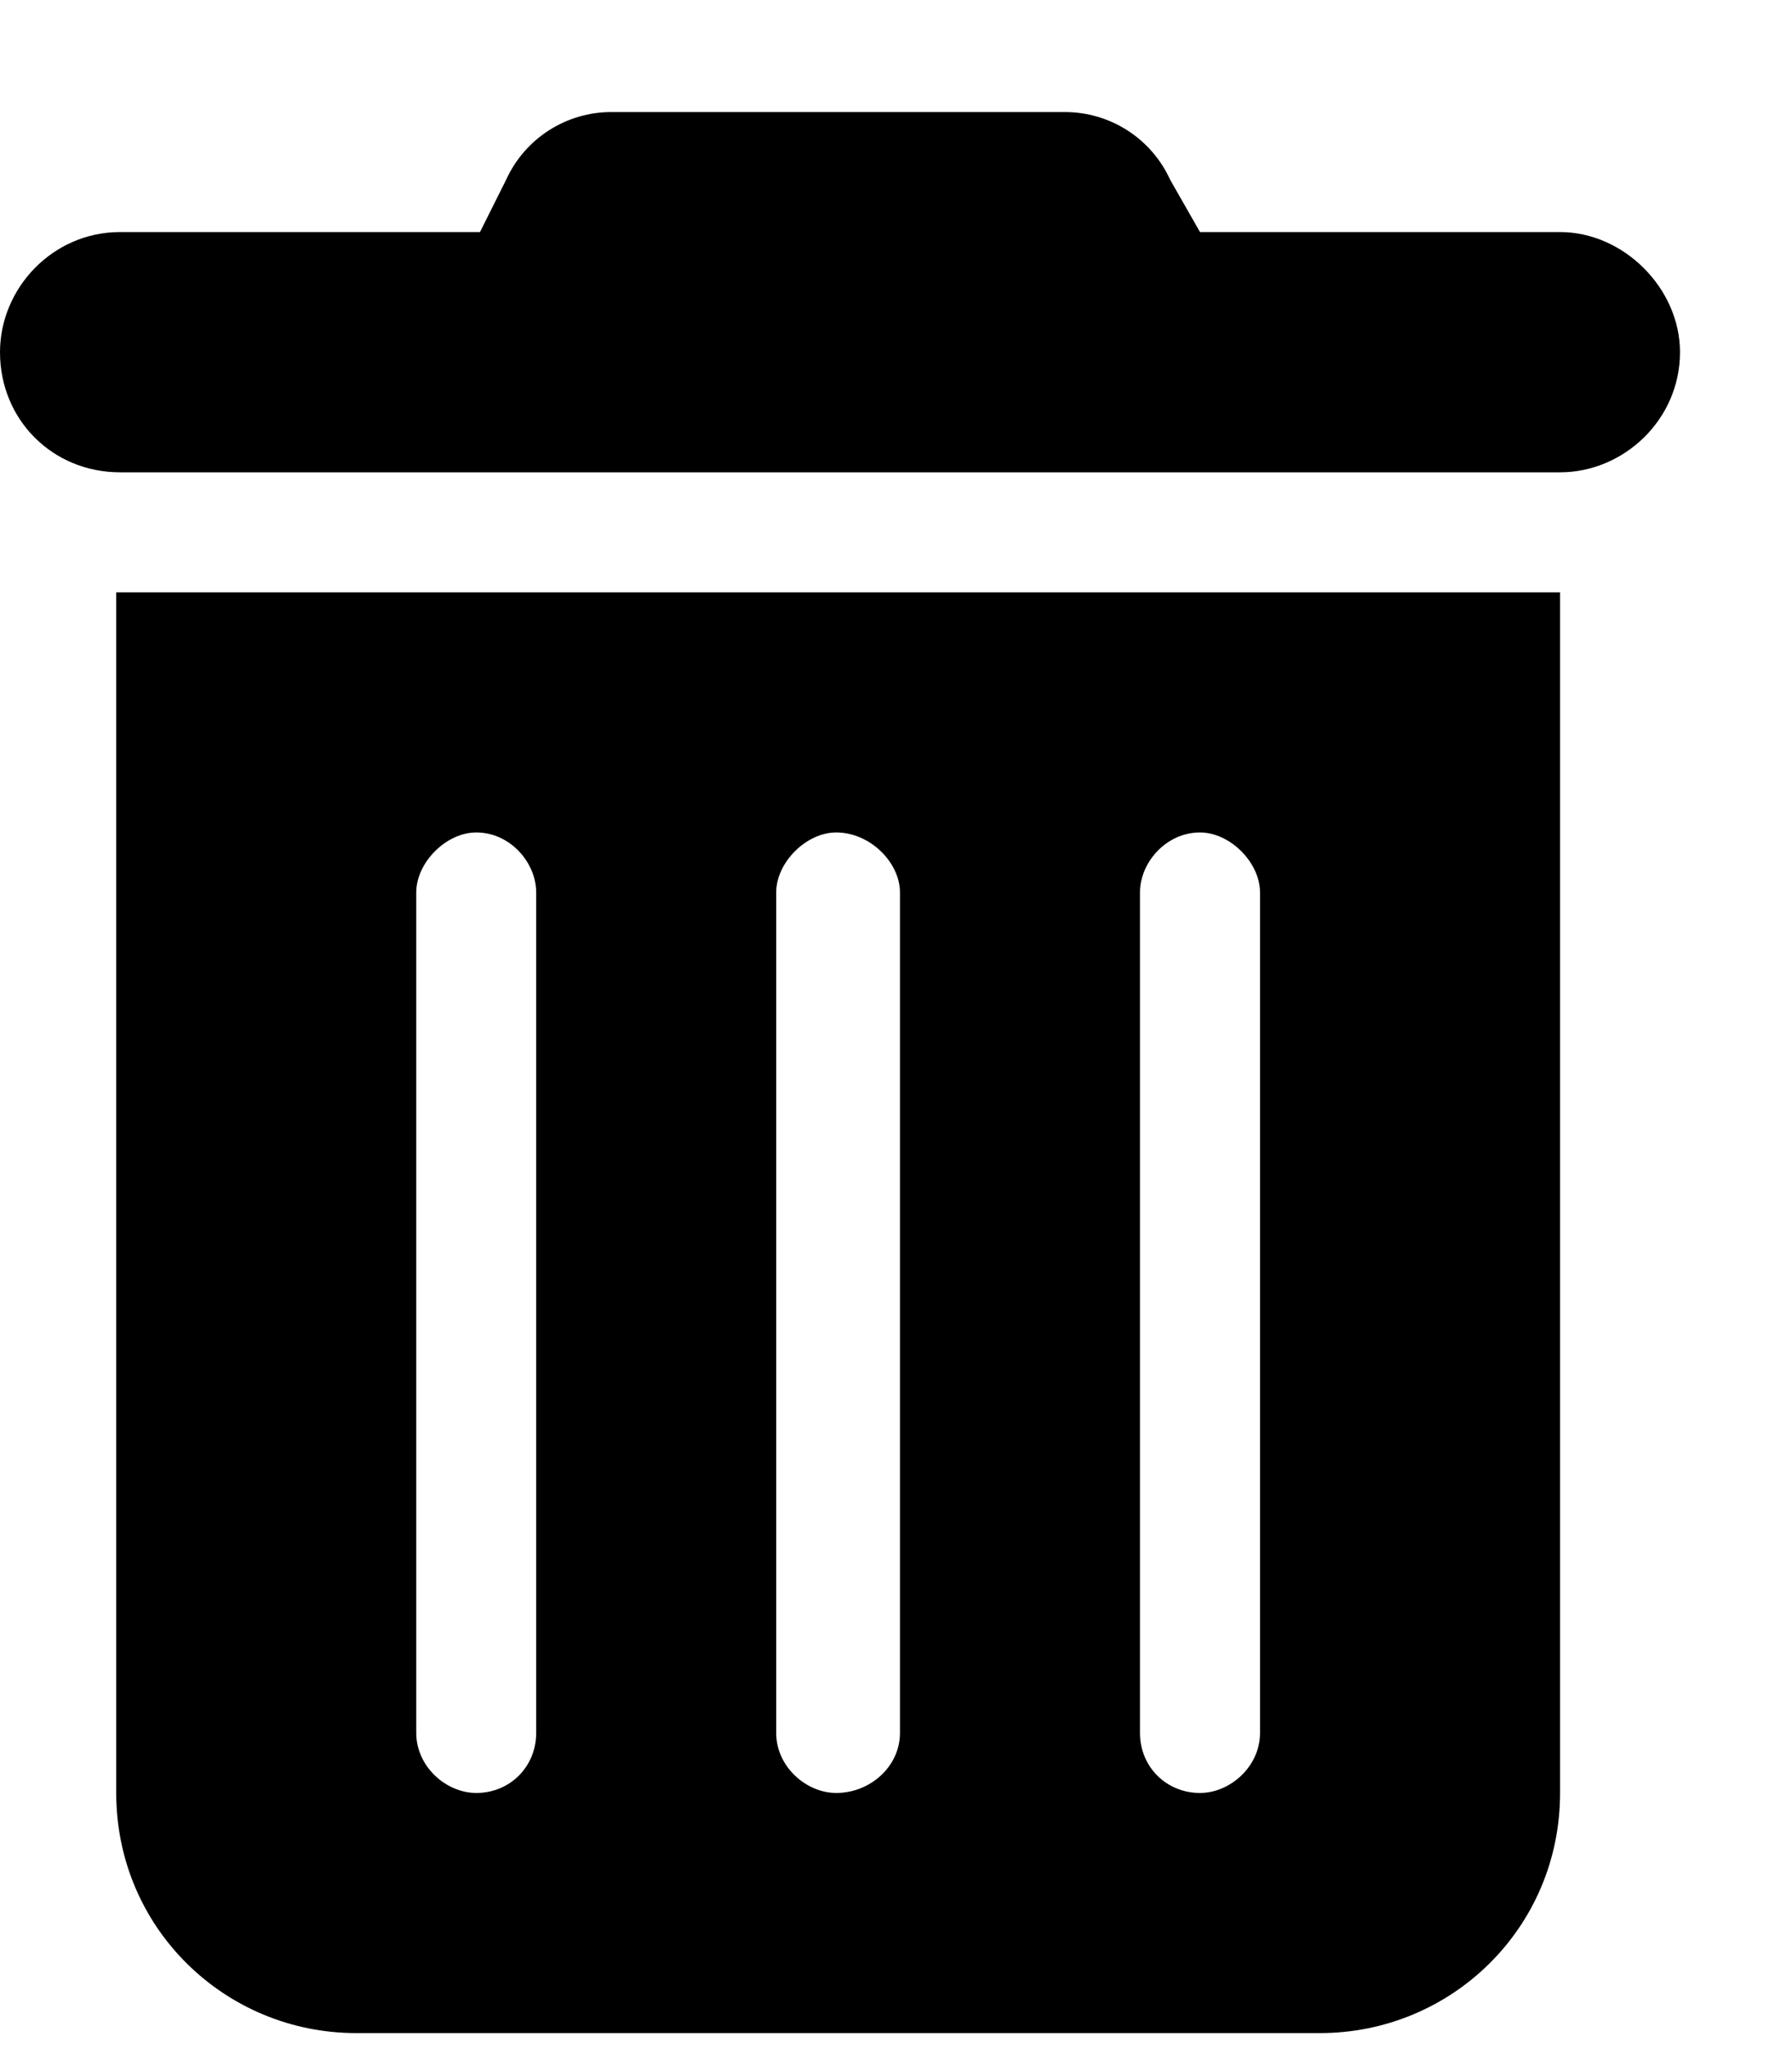 <svg width="14" height="16" viewBox="0 0 14 16" fill="none" xmlns="http://www.w3.org/2000/svg">
<path d="M3.955 1.402C4.102 1.08 4.424 0.875 4.775 0.875H8.32C8.672 0.875 8.994 1.08 9.141 1.402L9.375 1.812H12.188C12.685 1.812 13.125 2.252 13.125 2.75C13.125 3.277 12.685 3.688 12.188 3.688H0.938C0.41 3.688 0 3.277 0 2.75C0 2.252 0.41 1.812 0.938 1.812H3.75L3.955 1.402ZM0.908 4.625H12.188V14C12.188 15.055 11.338 15.875 10.312 15.875H2.783C1.758 15.875 0.908 15.055 0.908 14V4.625ZM3.252 6.969V13.531C3.252 13.795 3.486 14 3.721 14C3.984 14 4.189 13.795 4.189 13.531V6.969C4.189 6.734 3.984 6.5 3.721 6.5C3.486 6.5 3.252 6.734 3.252 6.969ZM6.064 6.969V13.531C6.064 13.795 6.299 14 6.533 14C6.797 14 7.031 13.795 7.031 13.531V6.969C7.031 6.734 6.797 6.5 6.533 6.5C6.299 6.5 6.064 6.734 6.064 6.969ZM8.906 6.969V13.531C8.906 13.795 9.111 14 9.375 14C9.609 14 9.844 13.795 9.844 13.531V6.969C9.844 6.734 9.609 6.5 9.375 6.5C9.111 6.5 8.906 6.734 8.906 6.969Z" fill="currentColor"/>
</svg>
